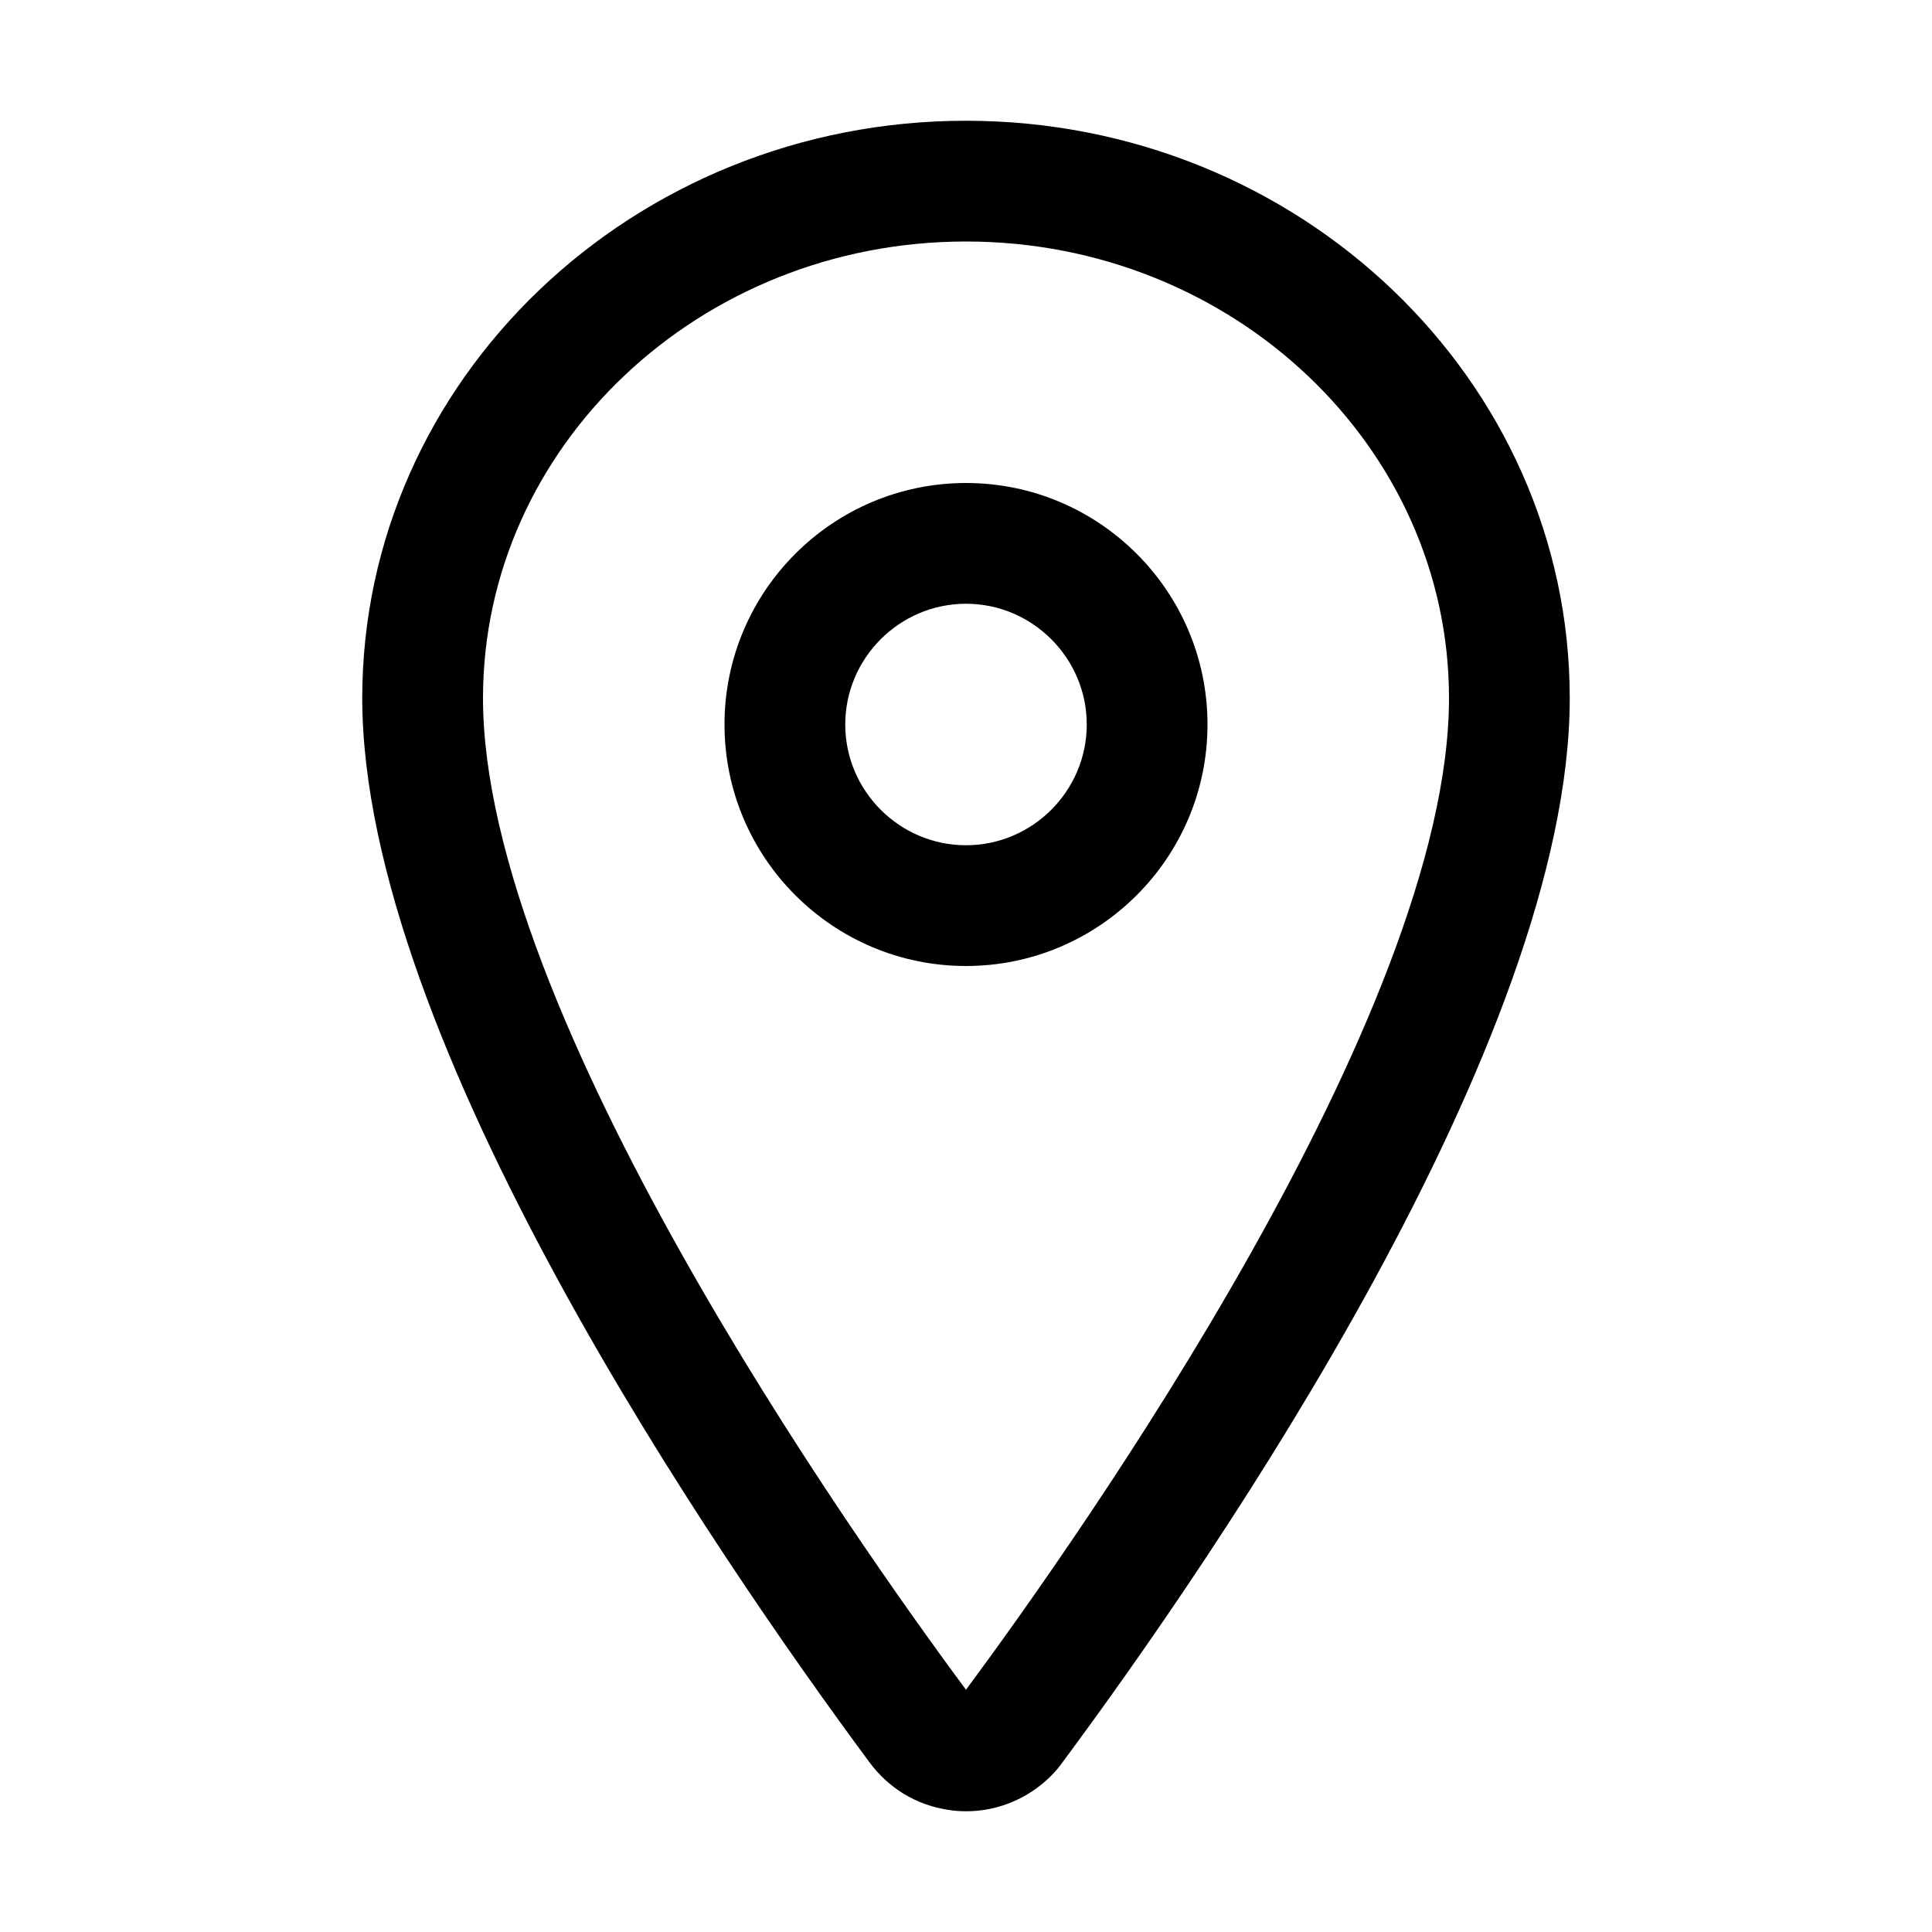 <?xml version="1.0" encoding="utf-8"?>
<!-- Generator: Adobe Illustrator 26.0.1, SVG Export Plug-In . SVG Version: 6.00 Build 0)  -->
<svg version="1.1" id="圖層_1" xmlns="http://www.w3.org/2000/svg" xmlns:xlink="http://www.w3.org/1999/xlink" x="0px" y="0px"
	 viewBox="0 0 512 512" style="enable-background:new 0 0 512 512;" xml:space="preserve">
<g>
	<path d="M256.1,480c-1.7,0-3.3-0.1-5-0.4c-8.4-1.3-15.7-5.8-20.7-12.6C189.9,412.3,96,275.6,96,185c0-84.4,71.8-153,160-153
		c88.2,0,160,68.6,160,153c0,90.7-93.9,227.4-134.4,282c-1.9,2.7-4.3,5-6.9,6.9C269.2,477.9,262.7,480,256.1,480z M256,64
		c-70.6,0-128,54.3-128,121c0,83.3,97.8,222.1,128,262.8c30.3-40.9,128-179.5,128-262.8C384,118.3,326.6,64,256,64z"/>
</g>
<g>
	<path d="M256,256c-35.3,0-64-28.7-64-64s28.7-64,64-64c35.3,0,64,28.7,64,64S291.3,256,256,256z M256,160c-17.6,0-32,14.4-32,32
		s14.4,32,32,32c17.6,0,32-14.4,32-32S273.6,160,256,160z"/>
</g>
</svg>
